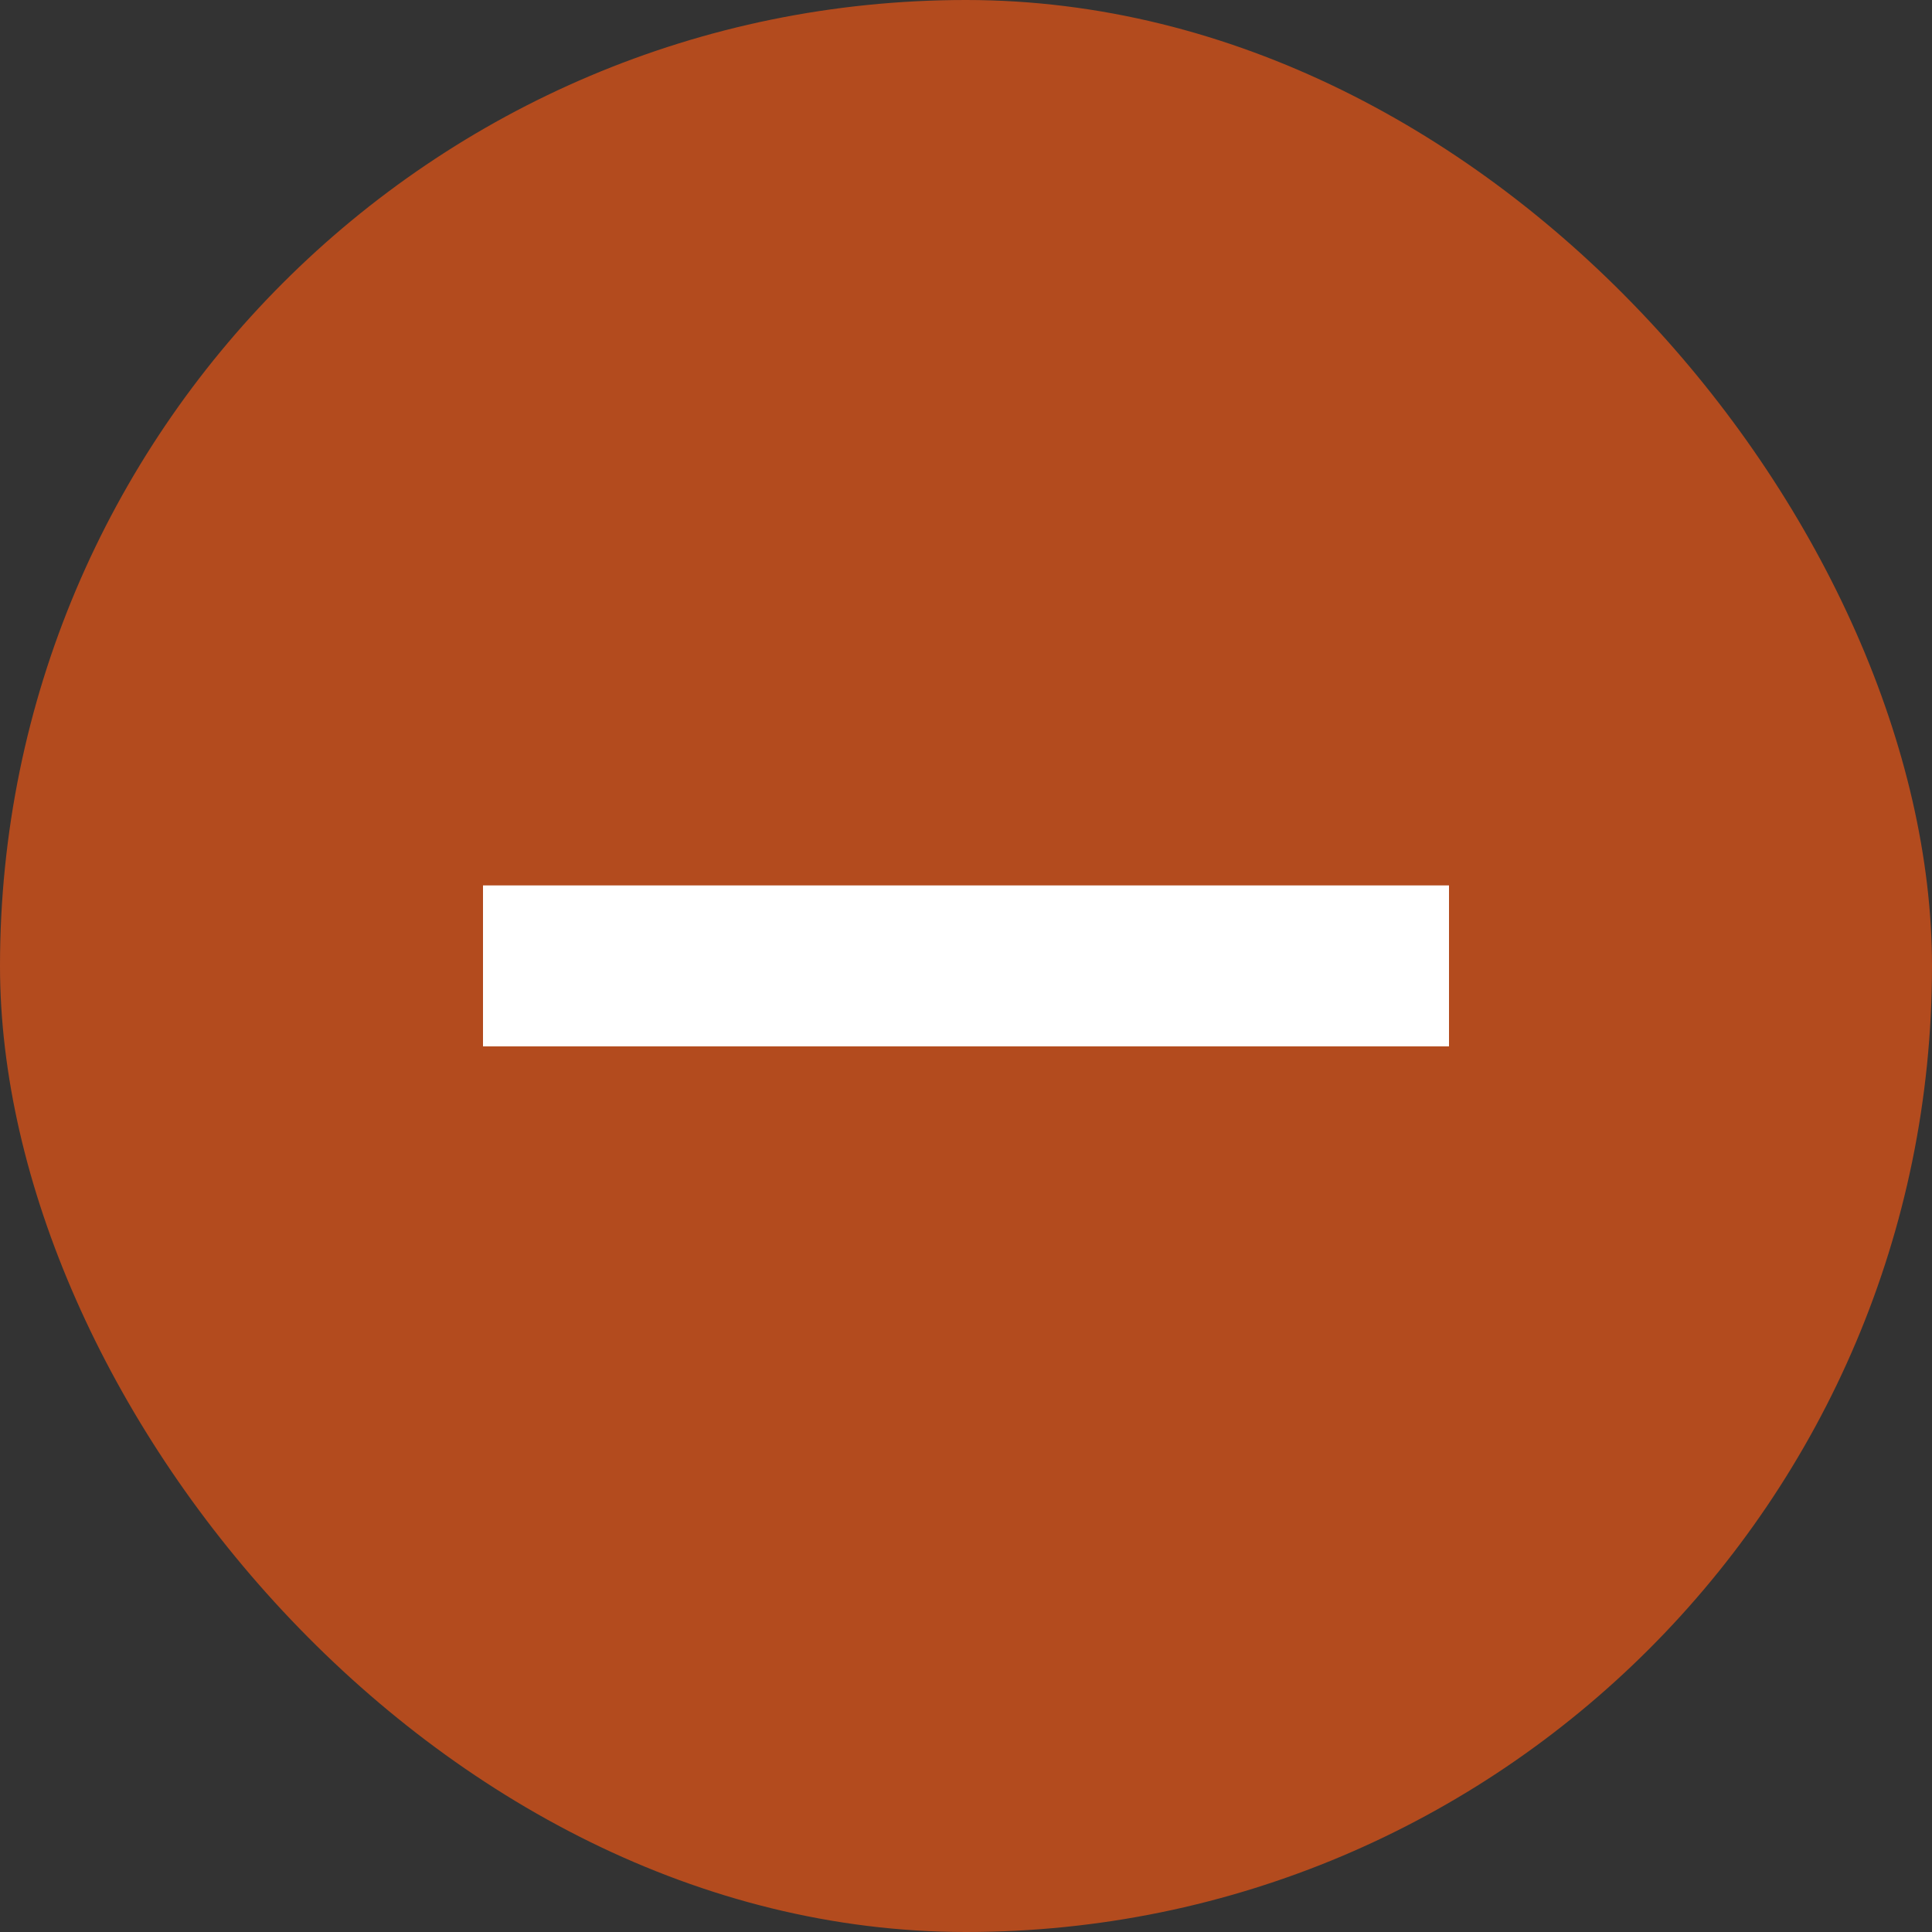 <svg width="28" height="28" viewBox="0 0 28 28" fill="none" xmlns="http://www.w3.org/2000/svg">
<rect x="0" y="0" width="28" height="28" fill="#333333" stroke="none"/>
<rect width="28" height="28" rx="14" fill="#B34B1E"/>
<path d="M21 12.832H7V15.165H21V12.832Z" fill="white"/>
</svg>
